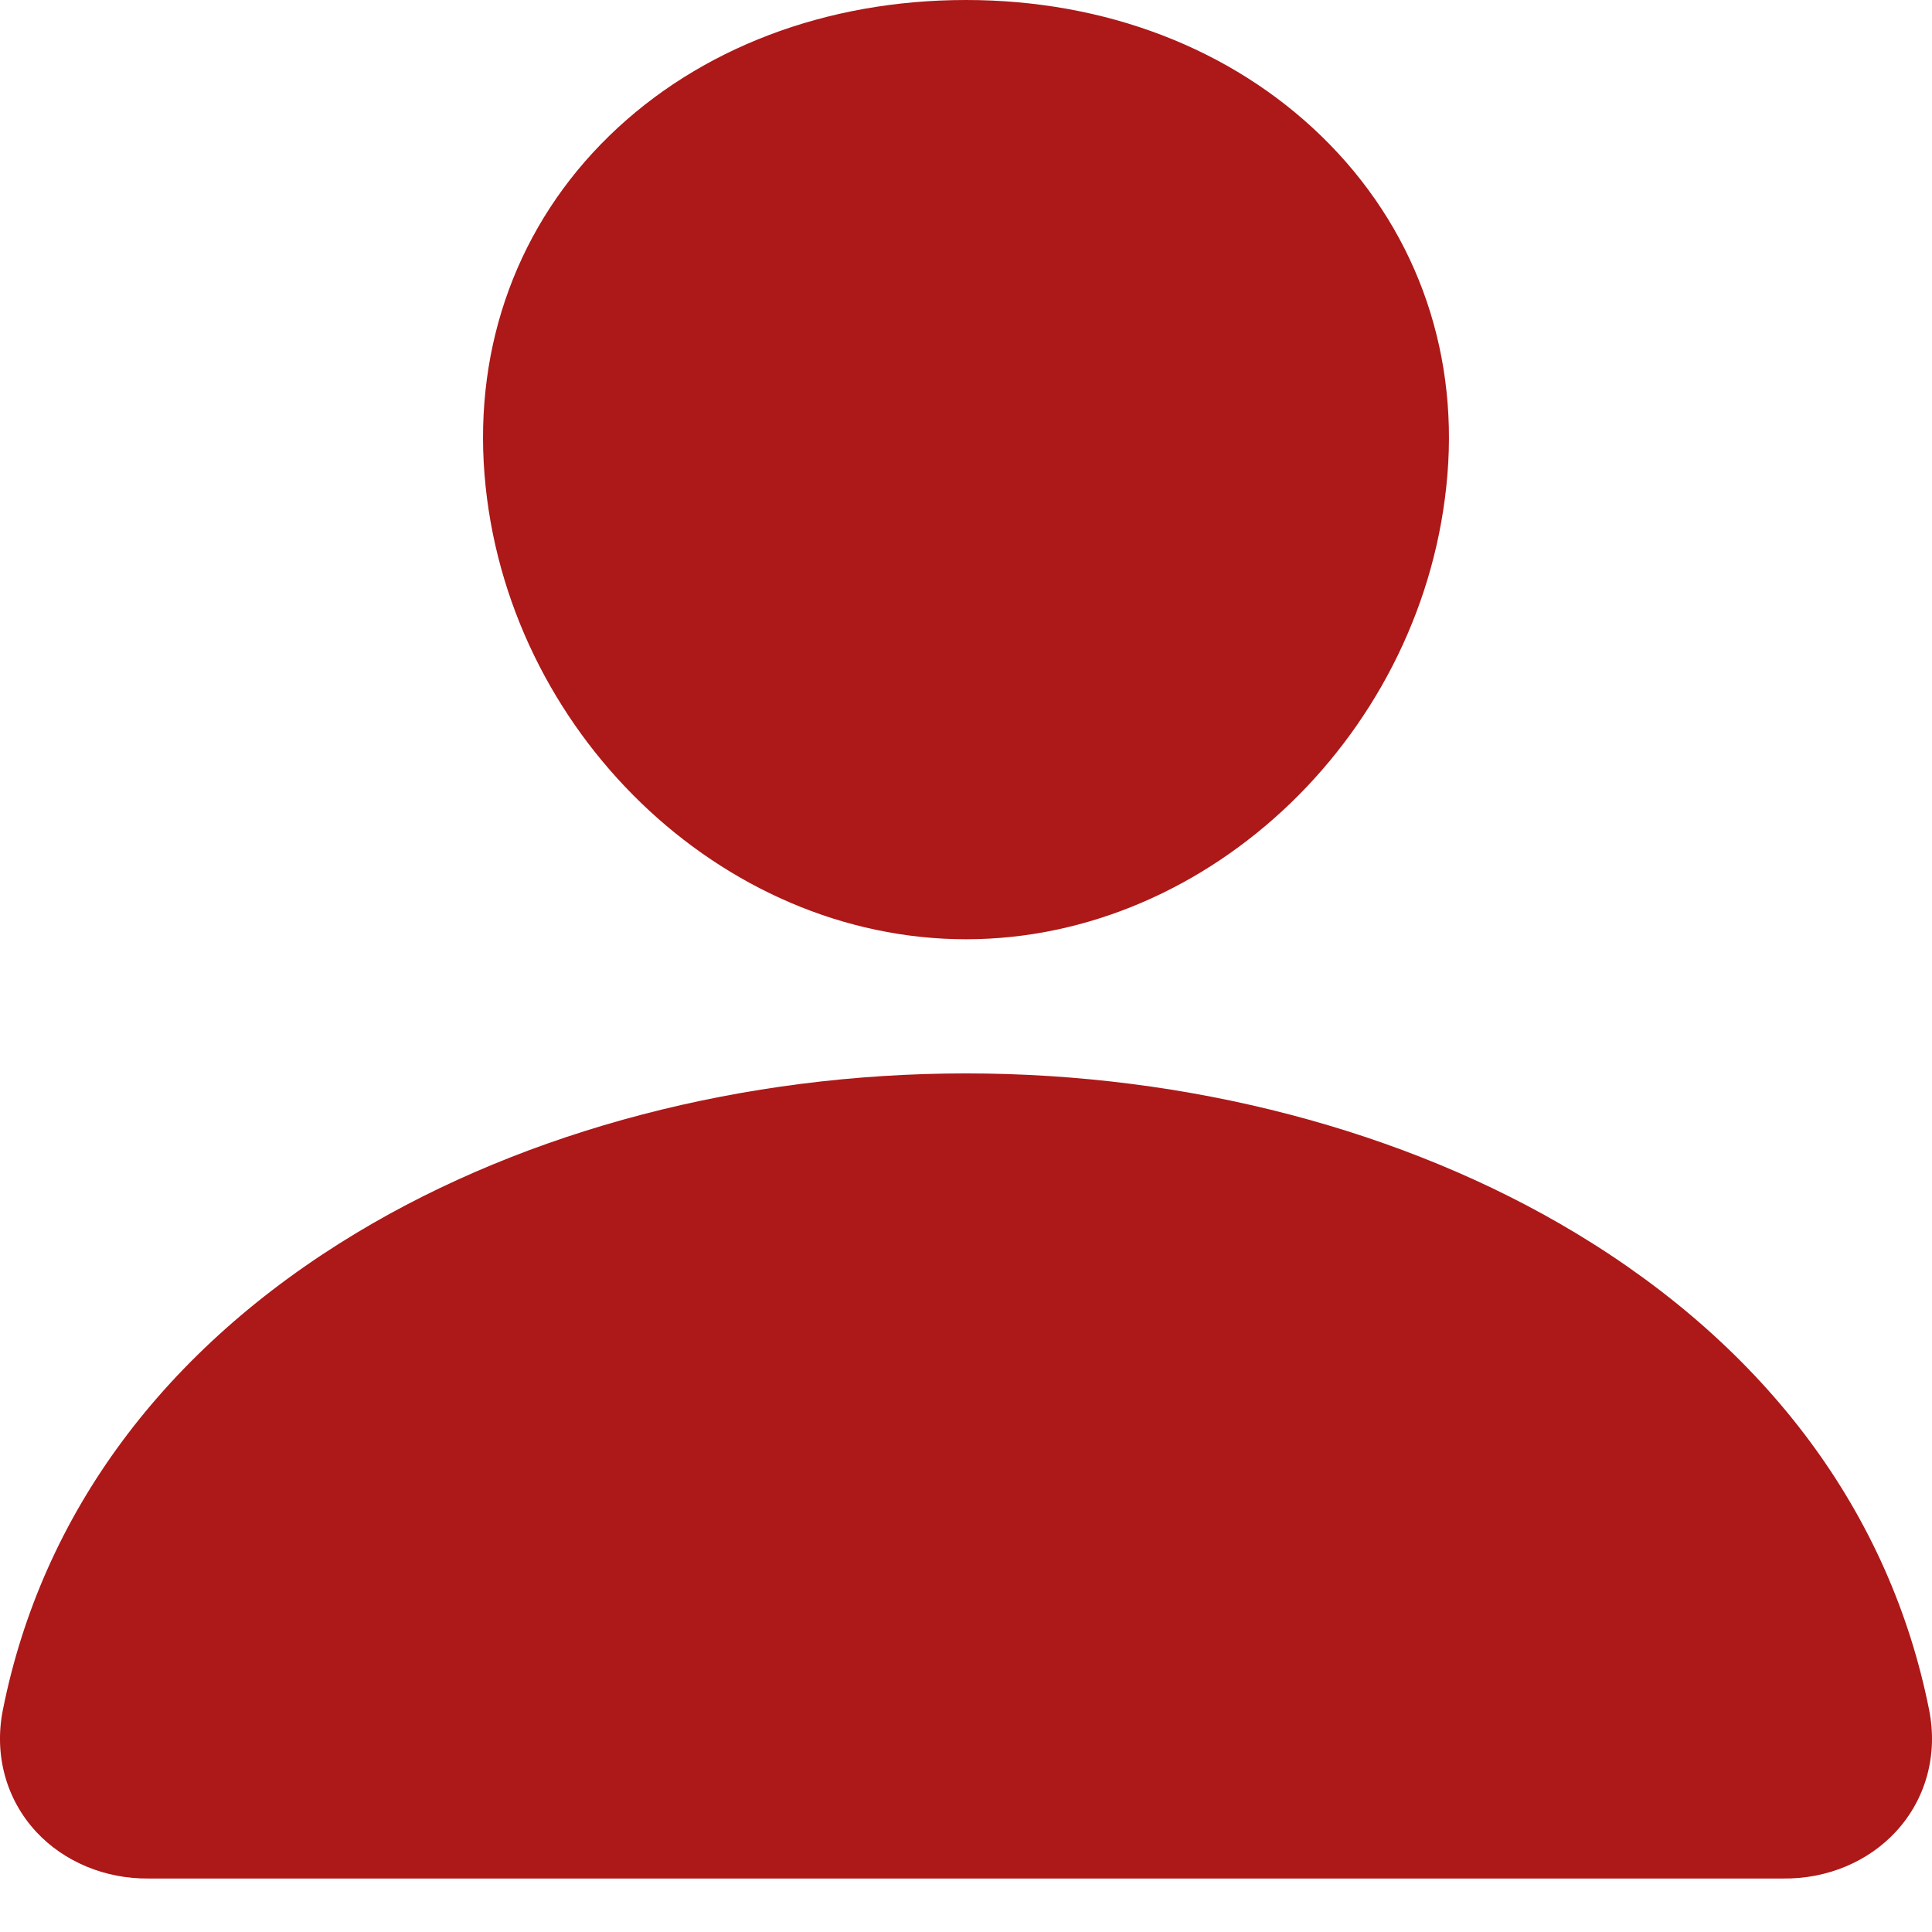 <svg width="32" height="32" viewBox="0 0 32 32" fill="none" xmlns="http://www.w3.org/2000/svg">
<path d="M21.895 2.263C20.398 0.804 18.308 0 16 0C13.68 0 11.582 0.799 10.092 2.249C8.586 3.715 7.853 5.707 8.025 7.859C8.366 12.104 11.944 15.557 16 15.557C20.056 15.557 23.628 12.104 23.974 7.86C24.149 5.728 23.411 3.74 21.895 2.263Z" fill="#AD1818"/>
<path d="M29.538 31.114H2.462C2.108 31.118 1.757 31.051 1.435 30.917C1.113 30.783 0.828 30.587 0.6 30.341C0.1 29.801 -0.101 29.064 0.048 28.319C0.697 25.067 2.723 22.336 5.908 20.419C8.737 18.716 12.321 17.779 16 17.779C19.679 17.779 23.263 18.717 26.092 20.419C29.277 22.335 31.303 25.067 31.952 28.319C32.101 29.064 31.9 29.8 31.4 30.34C31.172 30.586 30.888 30.783 30.566 30.917C30.244 31.051 29.893 31.118 29.538 31.114Z" fill="#AD1818"/>
</svg>
